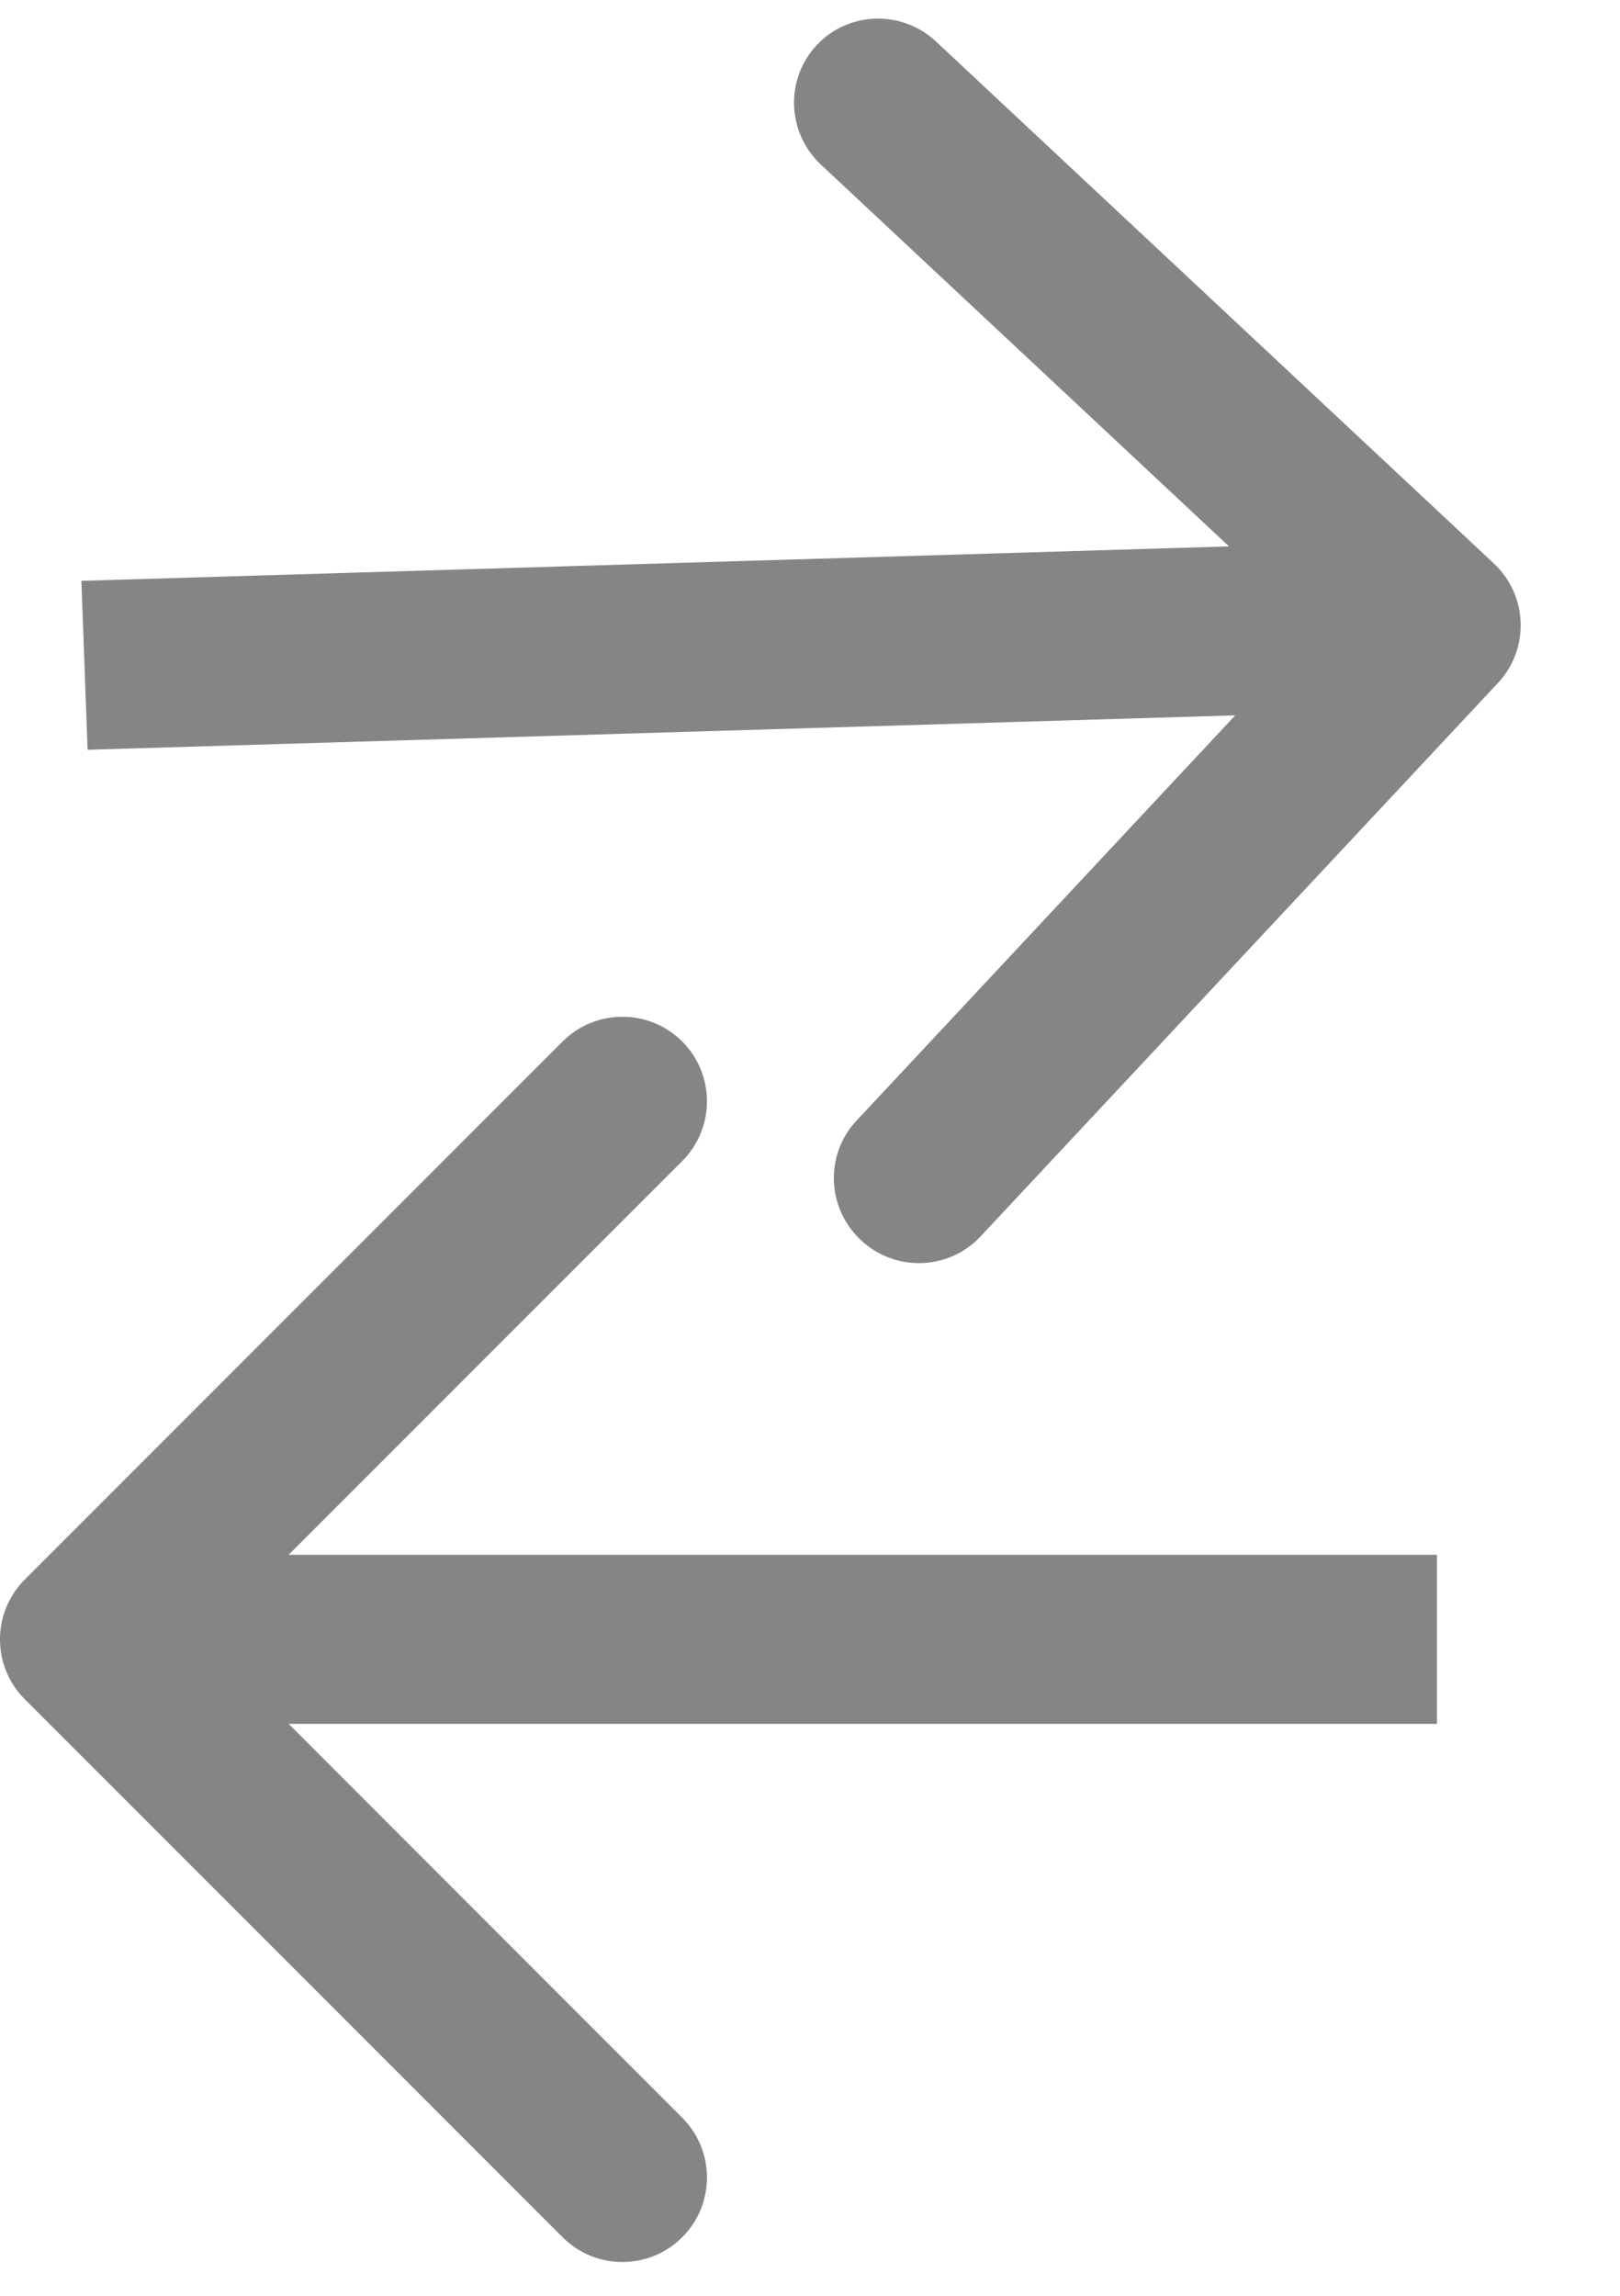 <svg width="12" height="17" viewBox="0 0 12 17" fill="none" xmlns="http://www.w3.org/2000/svg">
<path fill-rule="evenodd" clip-rule="evenodd" d="M6.934 0.308L11.064 4.171C11.318 4.408 11.332 4.804 11.097 5.056L7.262 9.157C7.026 9.408 6.63 9.42 6.377 9.183C6.123 8.946 6.109 8.55 6.344 8.299L9.15 5.297L0.649 5.552L0.603 4.301L9.104 4.046L6.082 1.22C5.828 0.983 5.814 0.587 6.049 0.335C6.284 0.083 6.681 0.071 6.934 0.308Z" fill="#868484"/>
<path fill-rule="evenodd" clip-rule="evenodd" d="M4.168 16.567L0.183 12.582C-0.061 12.338 -0.061 11.941 0.183 11.697L4.168 7.712C4.412 7.468 4.809 7.468 5.053 7.712C5.298 7.957 5.298 8.353 5.053 8.598L2.138 11.513H10.644V12.765H2.138L5.053 15.681C5.298 15.926 5.298 16.322 5.053 16.567C4.809 16.811 4.412 16.811 4.168 16.567Z" fill="#868484"/>
</svg>
